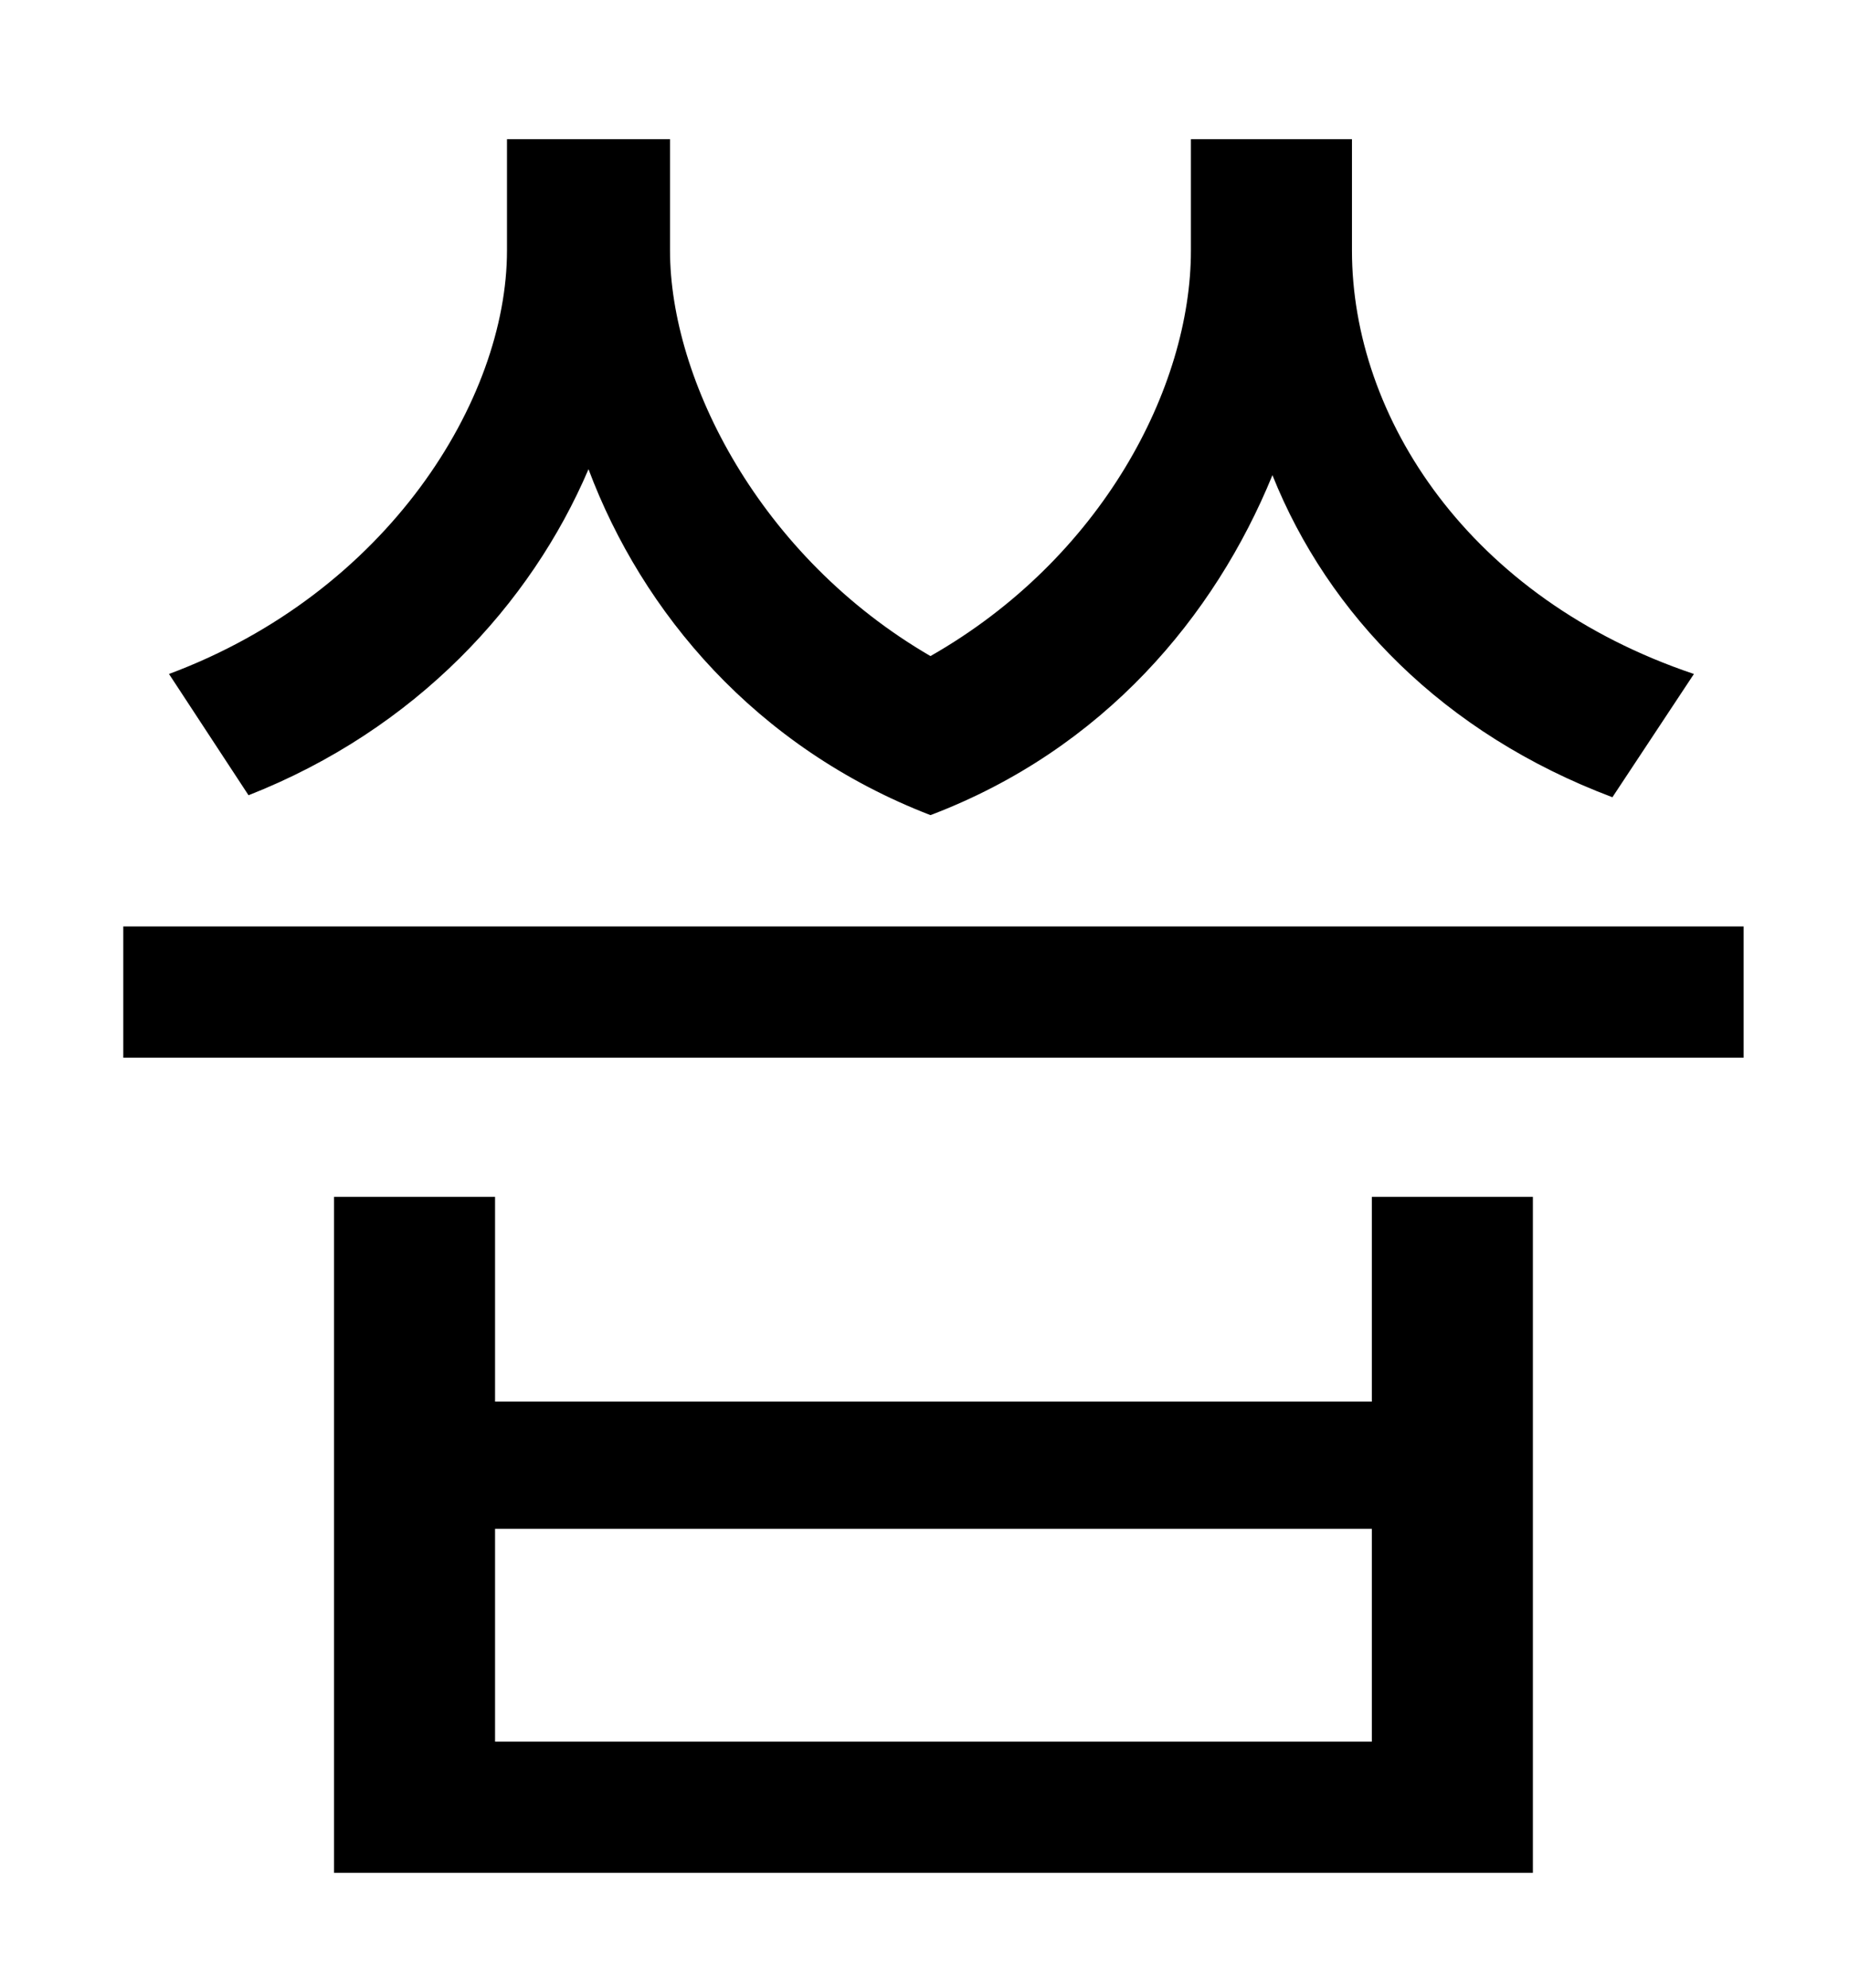 <?xml version="1.0" standalone="no"?>
<!DOCTYPE svg PUBLIC "-//W3C//DTD SVG 1.1//EN" "http://www.w3.org/Graphics/SVG/1.1/DTD/svg11.dtd" >
<svg xmlns="http://www.w3.org/2000/svg" xmlns:xlink="http://www.w3.org/1999/xlink" version="1.1" viewBox="-10 0 930 1000">
   <path fill="currentColor"
d="M842 339l-41 62c-85 -32 -143 -92 -171 -162c-29 71 -85 138 -172 171c-88 -34 -145 -102 -172 -174c-29 68 -87 131 -171 164l-40 -61c110 -41 170 -138 170 -213v-56h82v56c0 65 45 154 131 204c86 -49 131 -135 131 -204v-56h81v56c0 84 59 175 172 213zM680 876v-107
h-441v107h441zM680 705v-103h81v340h-603v-340h81v103h441zM52 466h815v66h-815v-66z" />
</svg>
